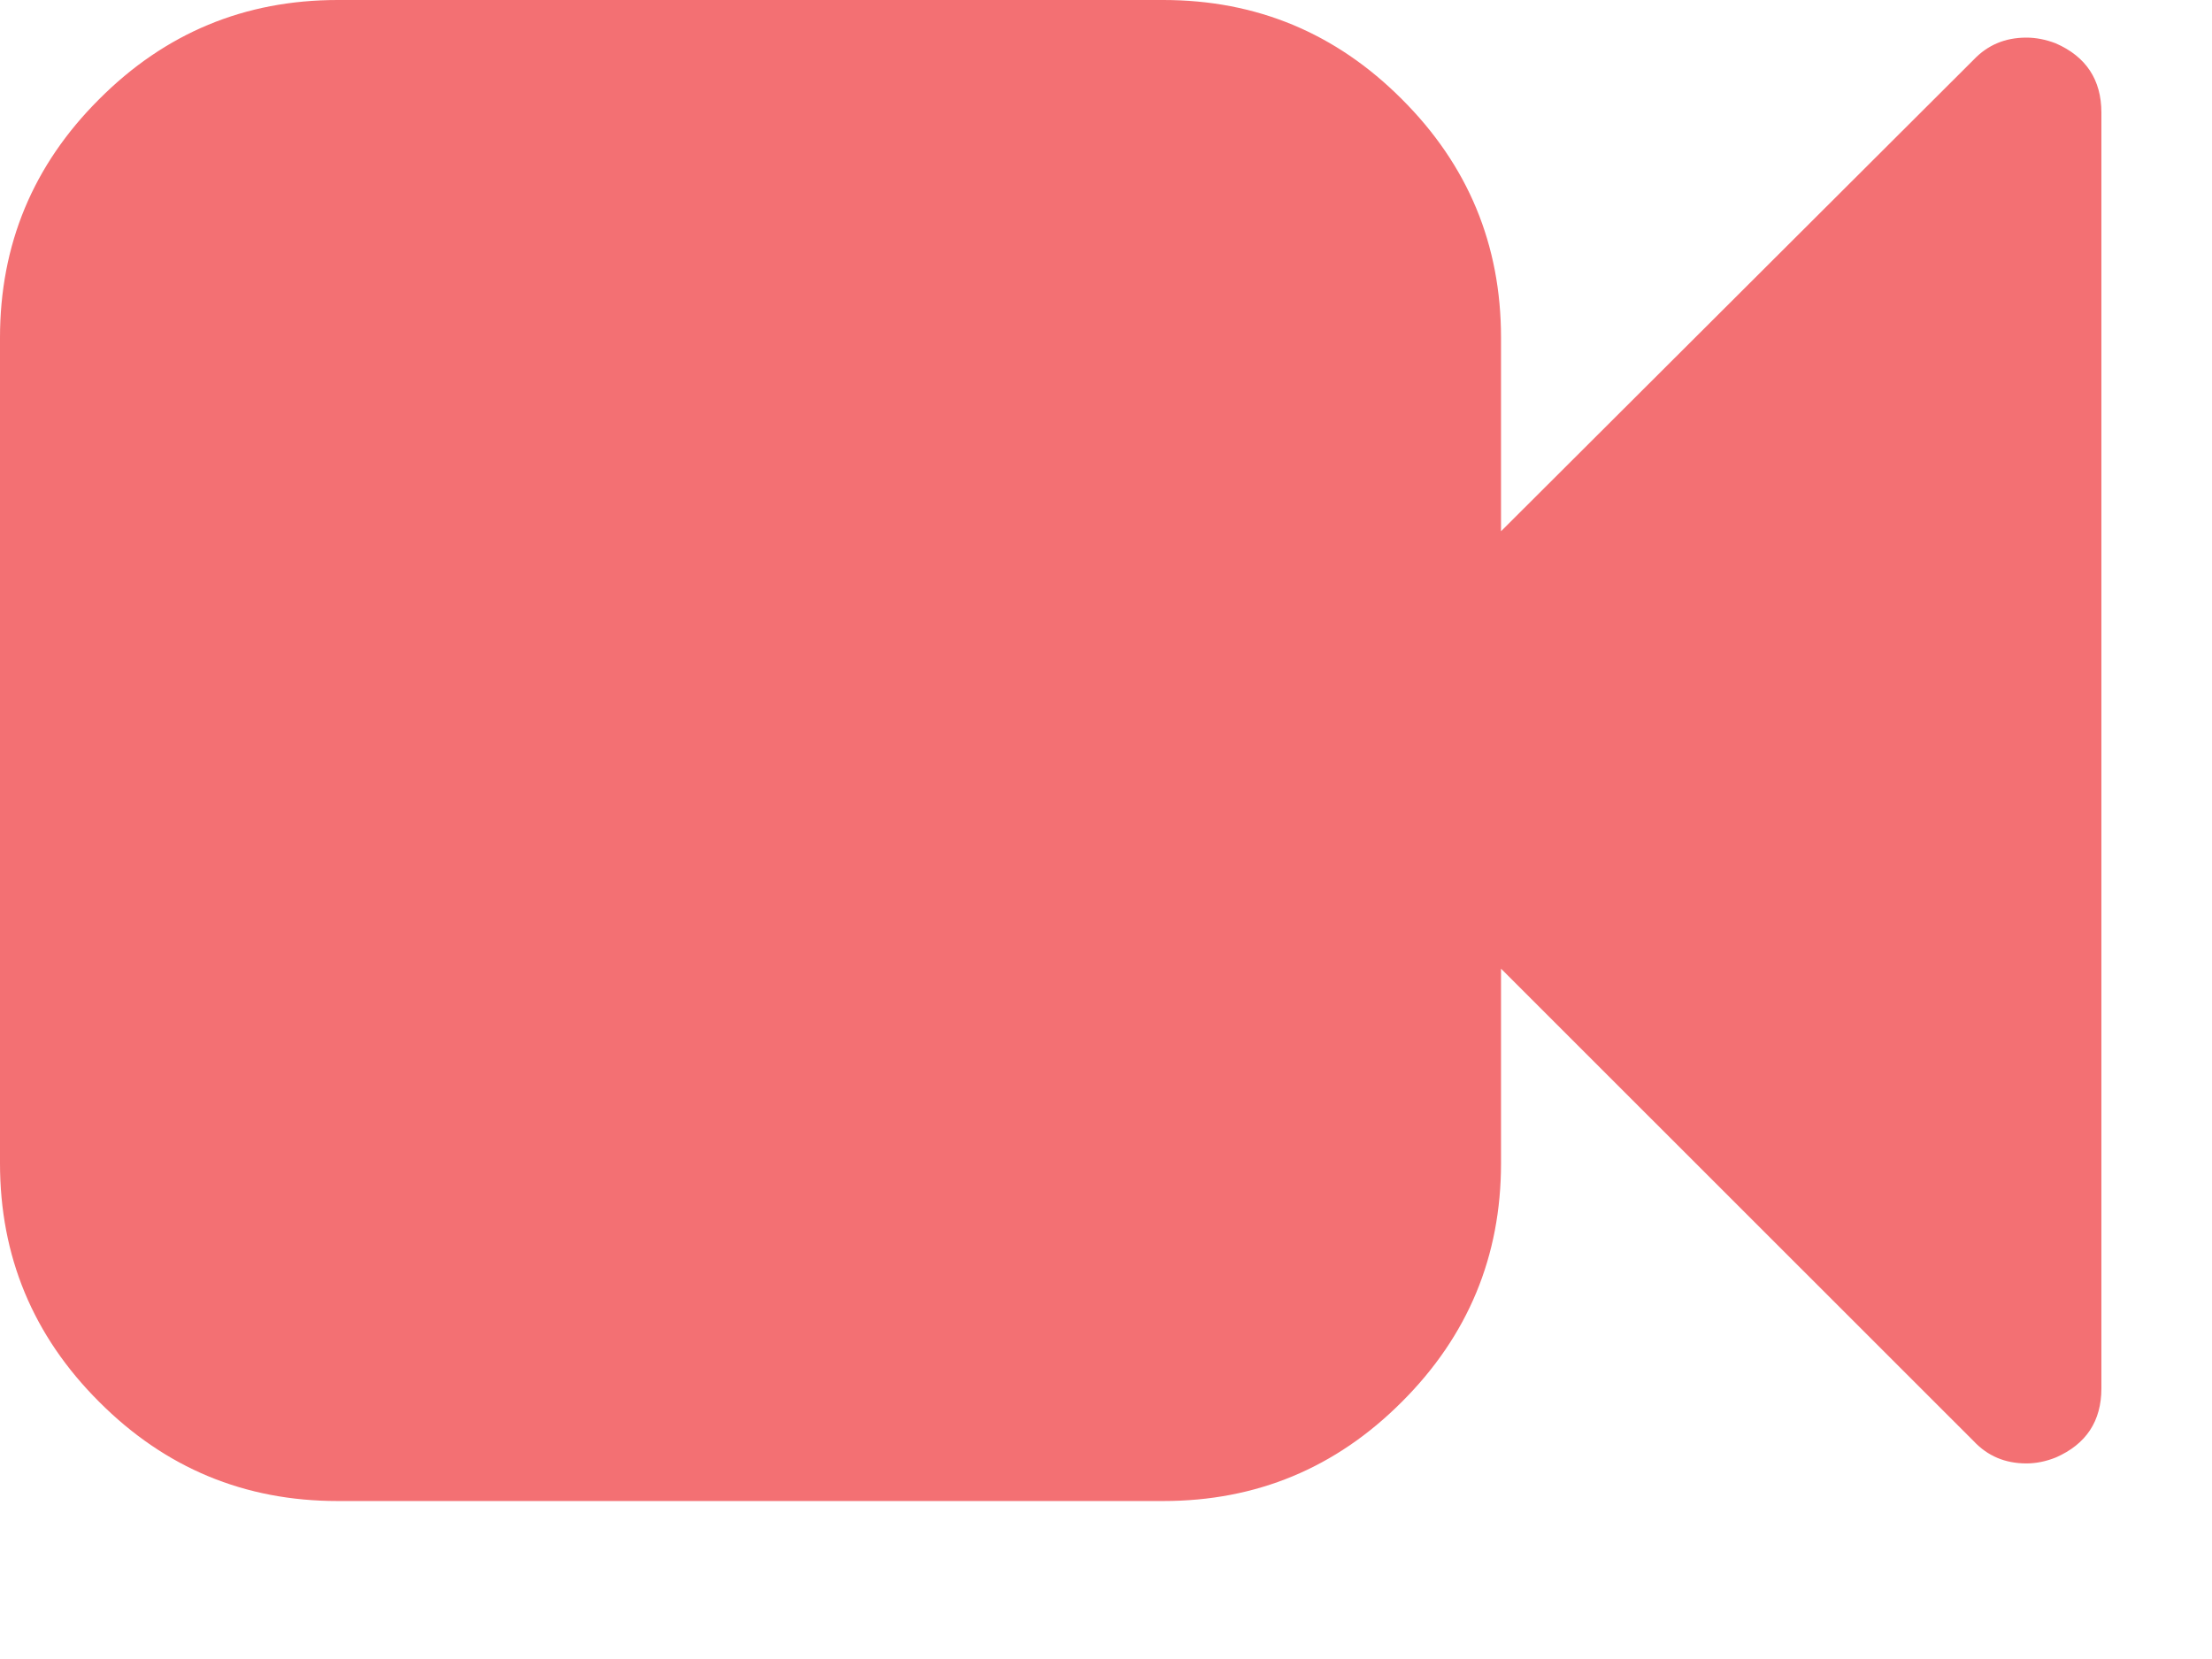 <svg width="12px" height="9px" viewBox="0 0 12 9" version="1.1" xmlns="http://www.w3.org/2000/svg" xmlns:xlink="http://www.w3.org/1999/xlink">
    
    <g id="z" stroke="none" stroke-width="1" fill="none" fill-rule="evenodd">
        <g id="Desktop---012-Calendar-Class-Rollover" transform="translate(-841, -511)" fill="#F37073">
            <g id="Class-Details" transform="translate(700, 327)">
                <path d="M152.4,184.611 L152.4,191.532 C152.4,191.71 152.317,191.835 152.152,191.907 C152.097,191.929 152.044,191.939 151.993,191.939 C151.878,191.939 151.783,191.899 151.707,191.818 L149.143,189.255 L149.143,190.311 C149.143,190.815 148.964,191.247 148.605,191.605 C148.247,191.964 147.815,192.143 147.311,192.143 L142.832,192.143 C142.327,192.143 141.896,191.964 141.538,191.605 C141.179,191.247 141,190.815 141,190.311 L141,185.832 C141,185.327 141.179,184.896 141.538,184.538 C141.896,184.179 142.327,184 142.832,184 L147.311,184 C147.815,184 148.247,184.179 148.605,184.538 C148.964,184.896 149.143,185.327 149.143,185.832 L149.143,186.882 L151.707,184.324 C151.783,184.244 151.878,184.204 151.993,184.204 C152.044,184.204 152.097,184.214 152.152,184.235 C152.317,184.307 152.4,184.433 152.4,184.611 Z" id="Page-1"></path>
            </g>
        </g>
    </g>
</svg>
